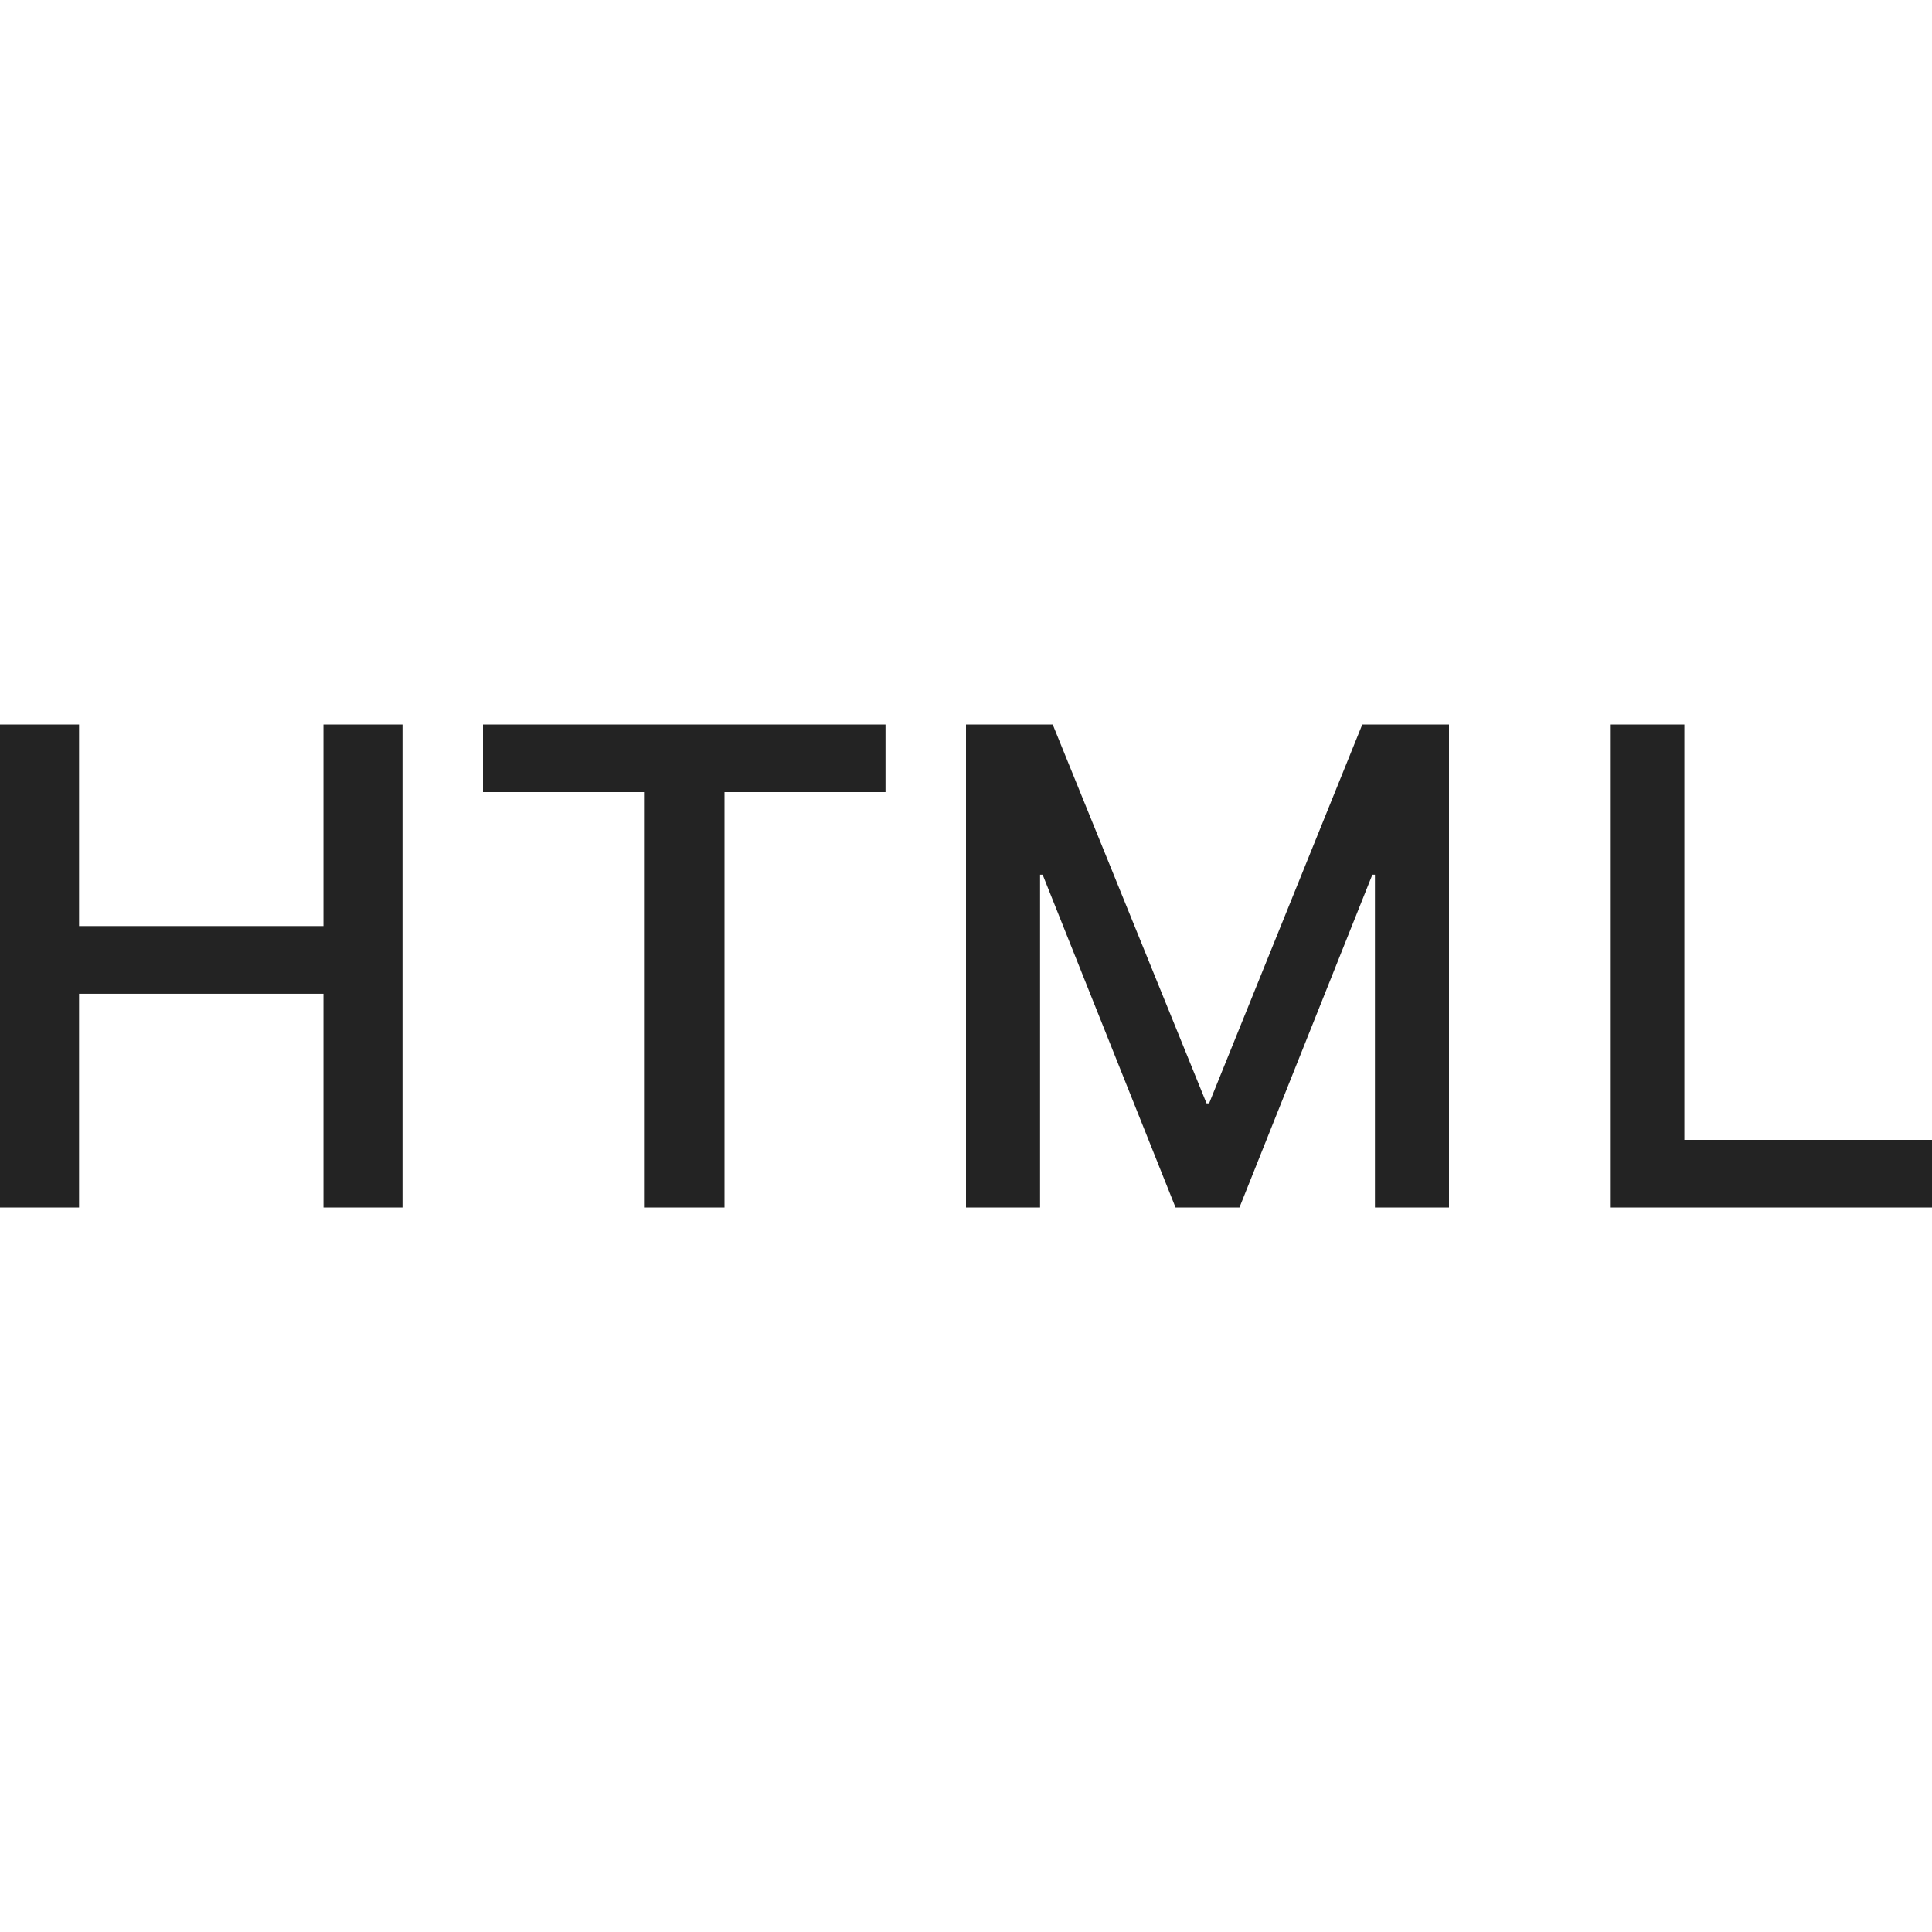 <?xml version="1.0" encoding="UTF-8"?>
<svg width="24px" height="24px" viewBox="0 0 24 24" version="1.1" xmlns="http://www.w3.org/2000/svg" xmlns:xlink="http://www.w3.org/1999/xlink">
    <title>Icon / format_html</title>
    <g id="Icon-/-format_html" stroke="none" stroke-width="1" fill="none" fill-rule="evenodd" fill-opacity="0.86">
        <path d="M12,9 L12,15 L12.92,15 L12.92,10.866 L12.952,10.866 L14.603,15 L15.397,15 L17.048,10.866 L17.08,10.866 L17.08,15 L18,15 L18,9 L16.923,9 L15.02,13.706 L14.988,13.706 L13.077,9 L12,9 Z M20,9 L20,15 L24,15 L24,14.16 L20.924,14.16 L20.924,9 L20,9 Z M6,9 L6,9.84 L8,9.84 L8,15 L9,15 L9,9.84 L11,9.84 L11,9 L6,9 Z M0,9 L0,15 L0.982,15 L0.982,12.345 L4.018,12.345 L4.018,15 L5,15 L5,9 L4.018,9 L4.018,11.504 L0.982,11.504 L0.982,9 L0,9 Z" id="路径-2" fill="#000000"></path>
    </g>
</svg>
